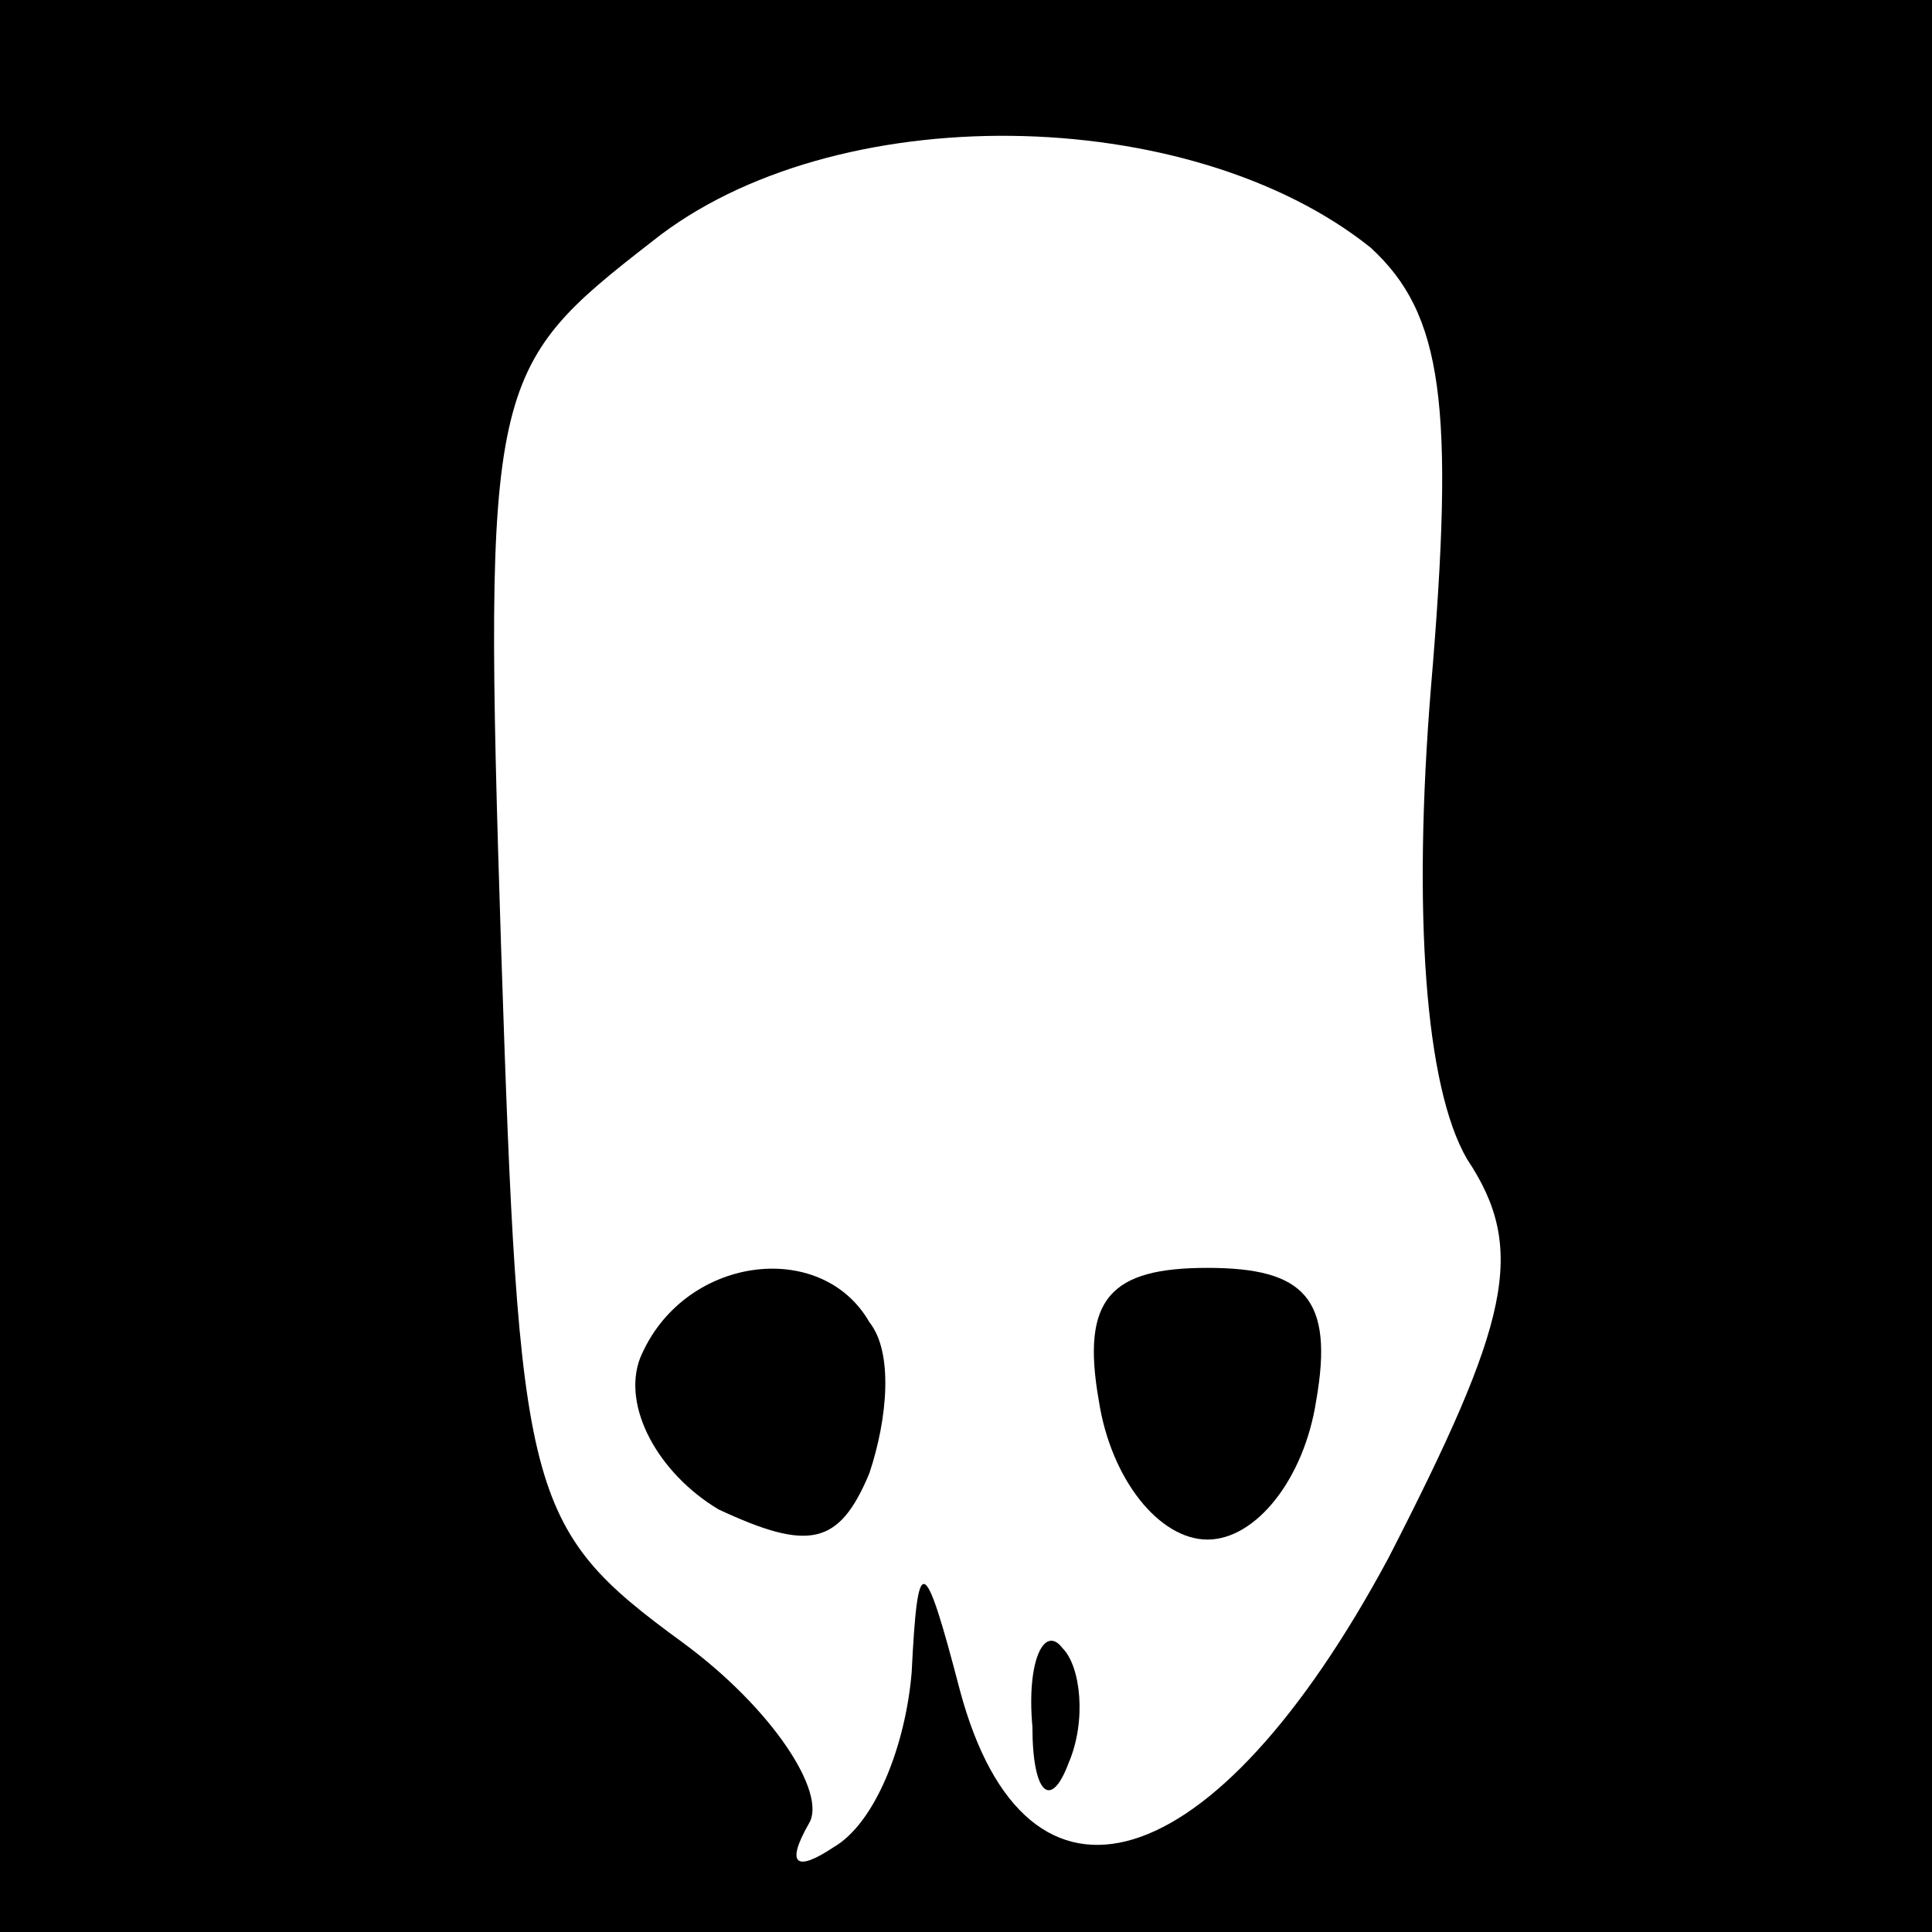 <?xml version="1.0" standalone="no"?>
<!DOCTYPE svg PUBLIC "-//W3C//DTD SVG 20010904//EN"
 "http://www.w3.org/TR/2001/REC-SVG-20010904/DTD/svg10.dtd">
<svg version="1.0" xmlns="http://www.w3.org/2000/svg"
 width="32pt" height="32pt" viewBox="0 0 32 32"
 preserveAspectRatio="xMidYMid meet">
<rect x="0" y="0" width="32" height="32" fill="#808080" stroke="none"/>
<g transform="translate(0,32) scale(0.1,-0.1)"
fill="#000000" stroke="none">
<path fill="#000000" stroke="none" d="M0 160 l0 -160 160 0 160 0 0 160 0
160 -160 0 -160 0 0 -160z"/>
<path fill="#ffffff" stroke="none" d="M227 279 c12 -11 14 -26 10 -73 -3 -37
-1 -66 6 -78 10 -15 7 -27 -13 -66 -29 -54 -60 -63 -71 -22 -6 23 -7 23 -8 3
-1 -12 -6 -25 -13 -29 -6 -4 -8 -3 -4 4 3 5 -6 19 -21 30 -26 19 -27 24 -30
115 -3 94 -2 96 25 117 30 24 89 23 119 -1z"/>
<path fill="#000000" stroke="none" d="M106 95 c-3 -8 3 -19 13 -25 15 -7 20
-6 25 6 3 9 4 20 0 25 -8 14 -31 11 -38 -6z"/>
<path fill="#000000" stroke="none" d="M182 88 c2 -13 10 -23 18 -23 8 0 16
10 18 23 3 17 -2 22 -18 22 -16 0 -21 -5 -18 -22z"/>
<path fill="#000000" stroke="none" d="M171 34 c0 -11 3 -14 6 -6 3 7 2 16 -1
19 -3 4 -6 -2 -5 -13z"/>
</g>
</svg>

